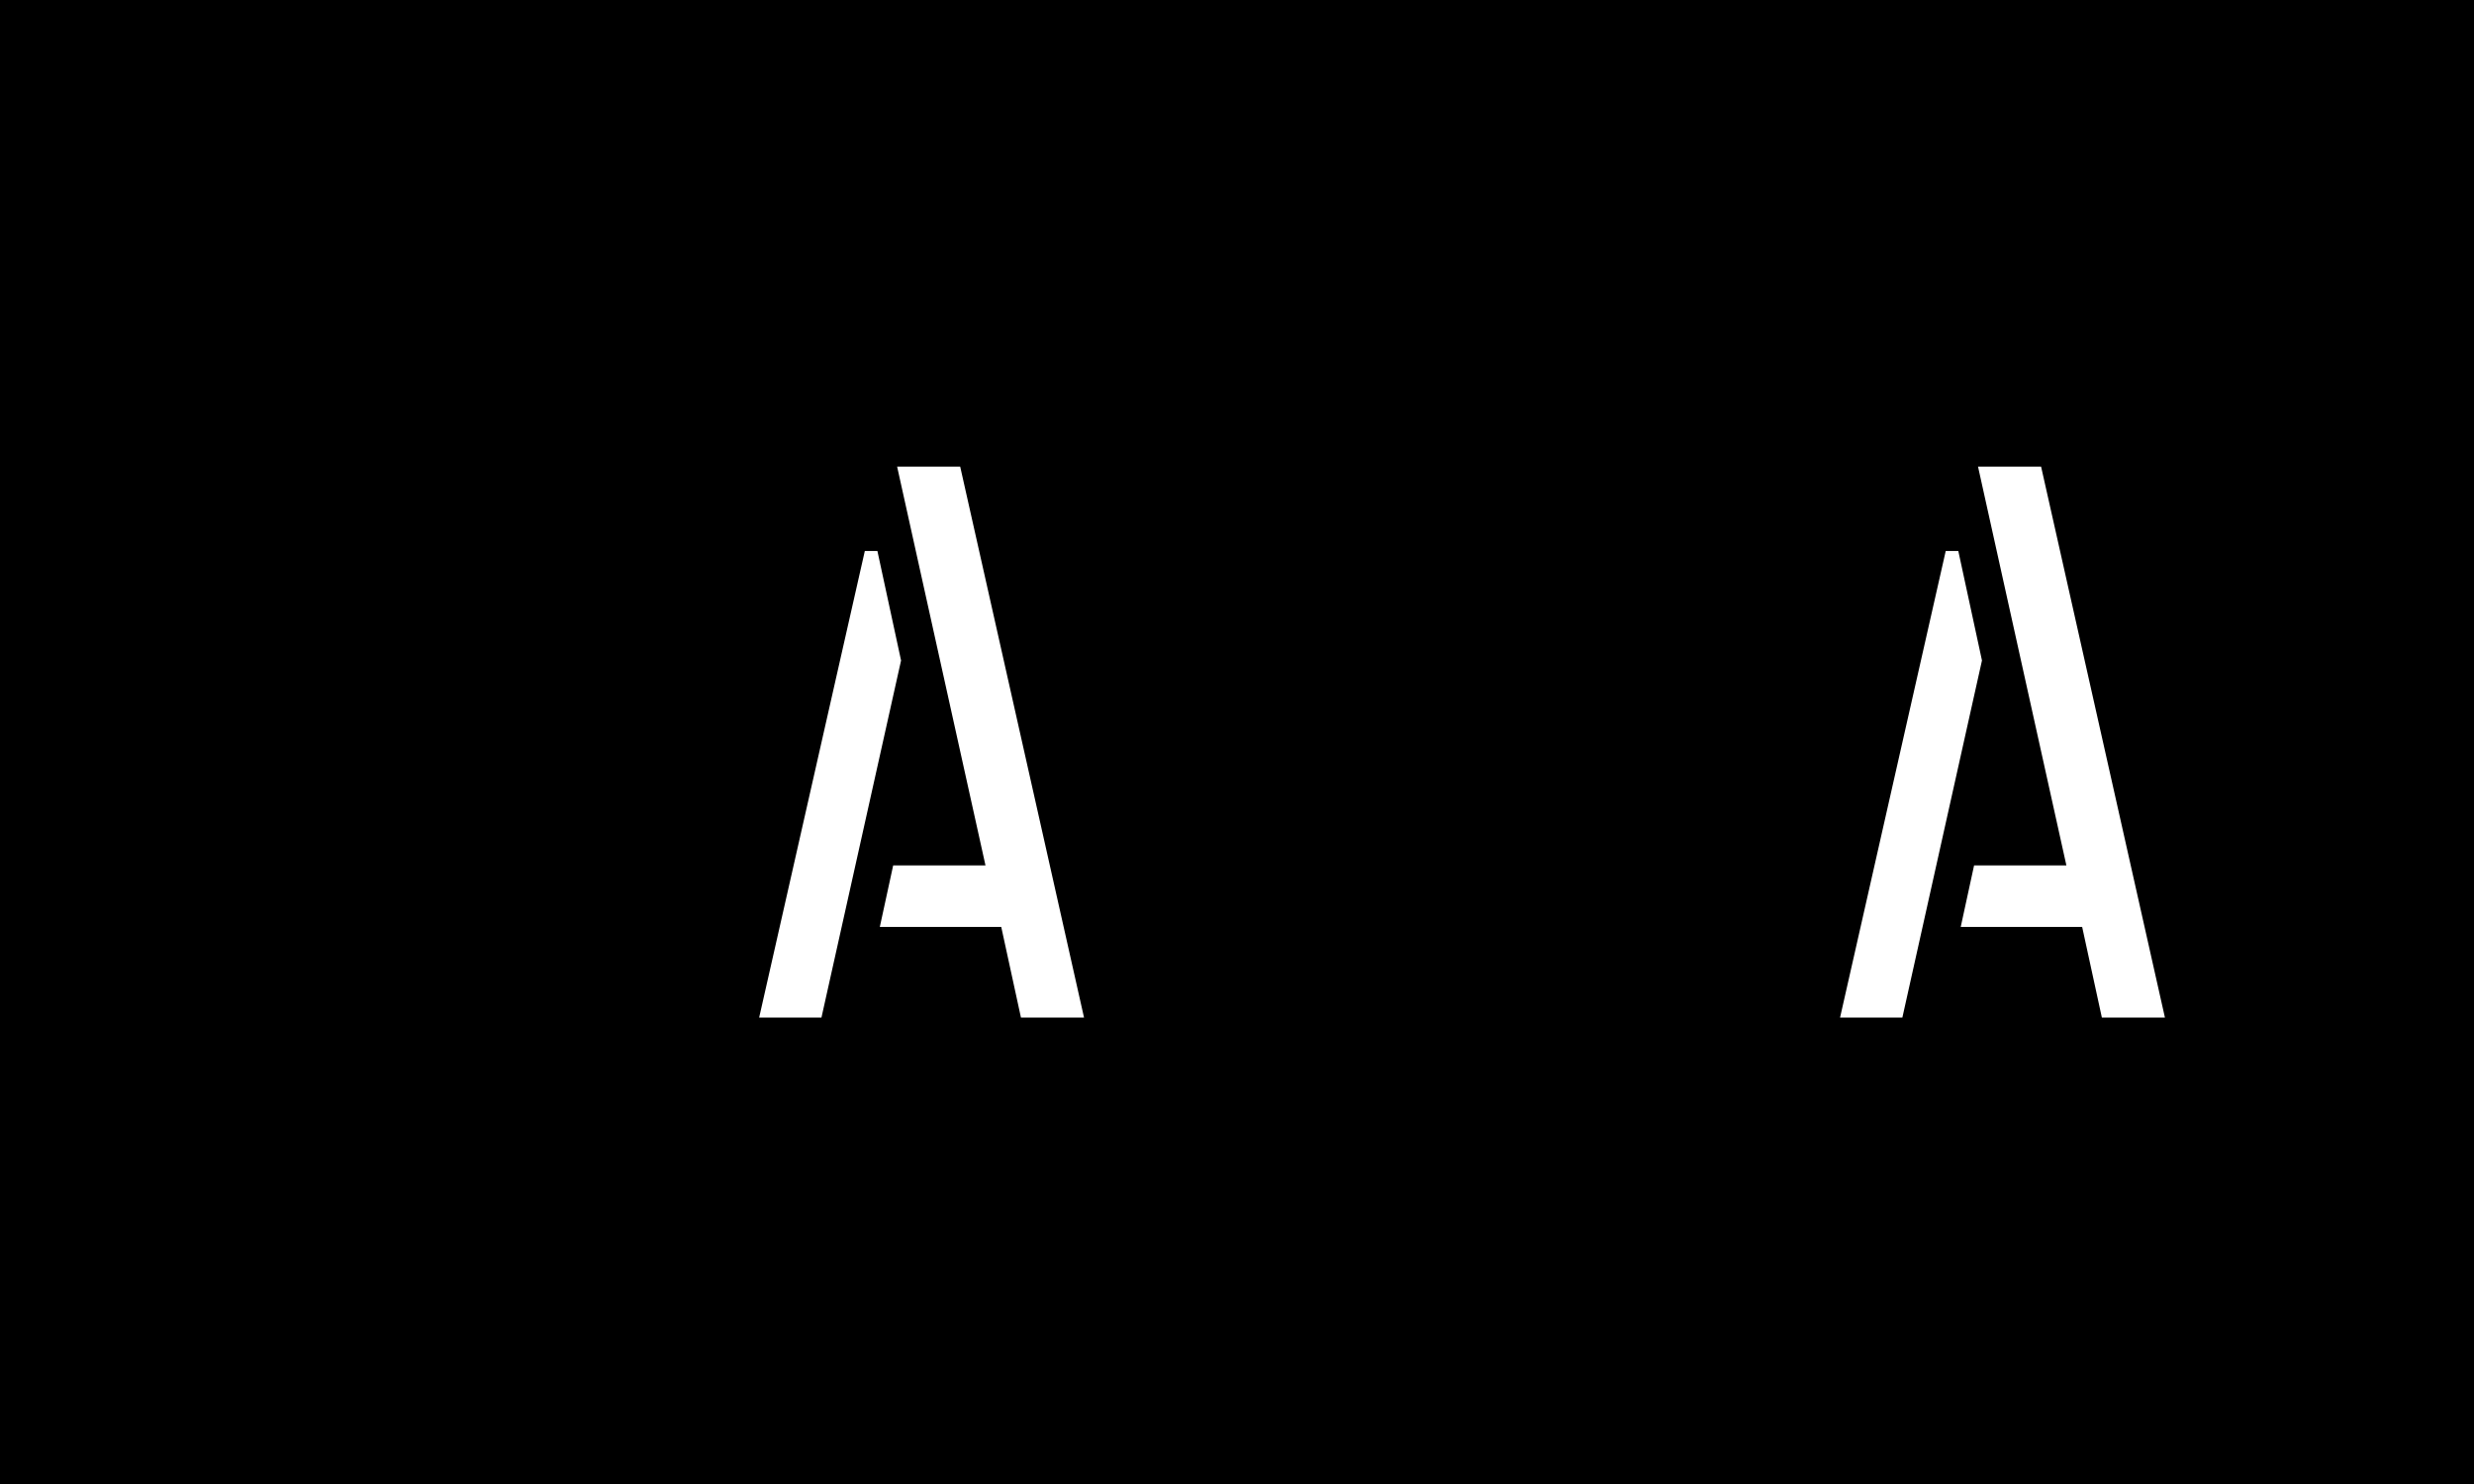 <svg xmlns="http://www.w3.org/2000/svg" version="1.1" xmlns:xlink="http://www.w3.org/1999/xlink" xmlns:svgjs="http://svgjs.dev/svgjs" width="100%" height="100%" viewBox="0 0 1000 600"><rect width="1000" height="600" x="0" y="0" fill="#000000"/><g><rect width="333.333" height="333.333" y="106.404" fill="#000000" transform="matrix(1.485,0,0,1.485,0,-105.476)" x="84.182"/><path d="M295.062 348.071L277.895 348.071L272.531 323.394L239.479 323.394L243.115 306.644L268.239 306.644L244.188 198.071L261.354 198.071L295.062 348.071ZM223.594 348.071L206.636 348.071L235.396 221.049L238.823 221.049L245.261 250.853L223.594 348.071Z " fill="#ffffff" transform="matrix(1.485,0,0,1.485,0,-105.476)"/><path d="M589.275 348.071L572.108 348.071L566.744 323.394L533.692 323.394L537.328 306.644L562.452 306.644L538.401 198.071L555.568 198.071L589.275 348.071ZM517.807 348.071L500.849 348.071L529.609 221.049L533.036 221.049L539.474 250.853L517.807 348.071Z " fill="#ffffff" transform="matrix(1.485,0,0,1.485,0,-105.476)"/></g></svg>